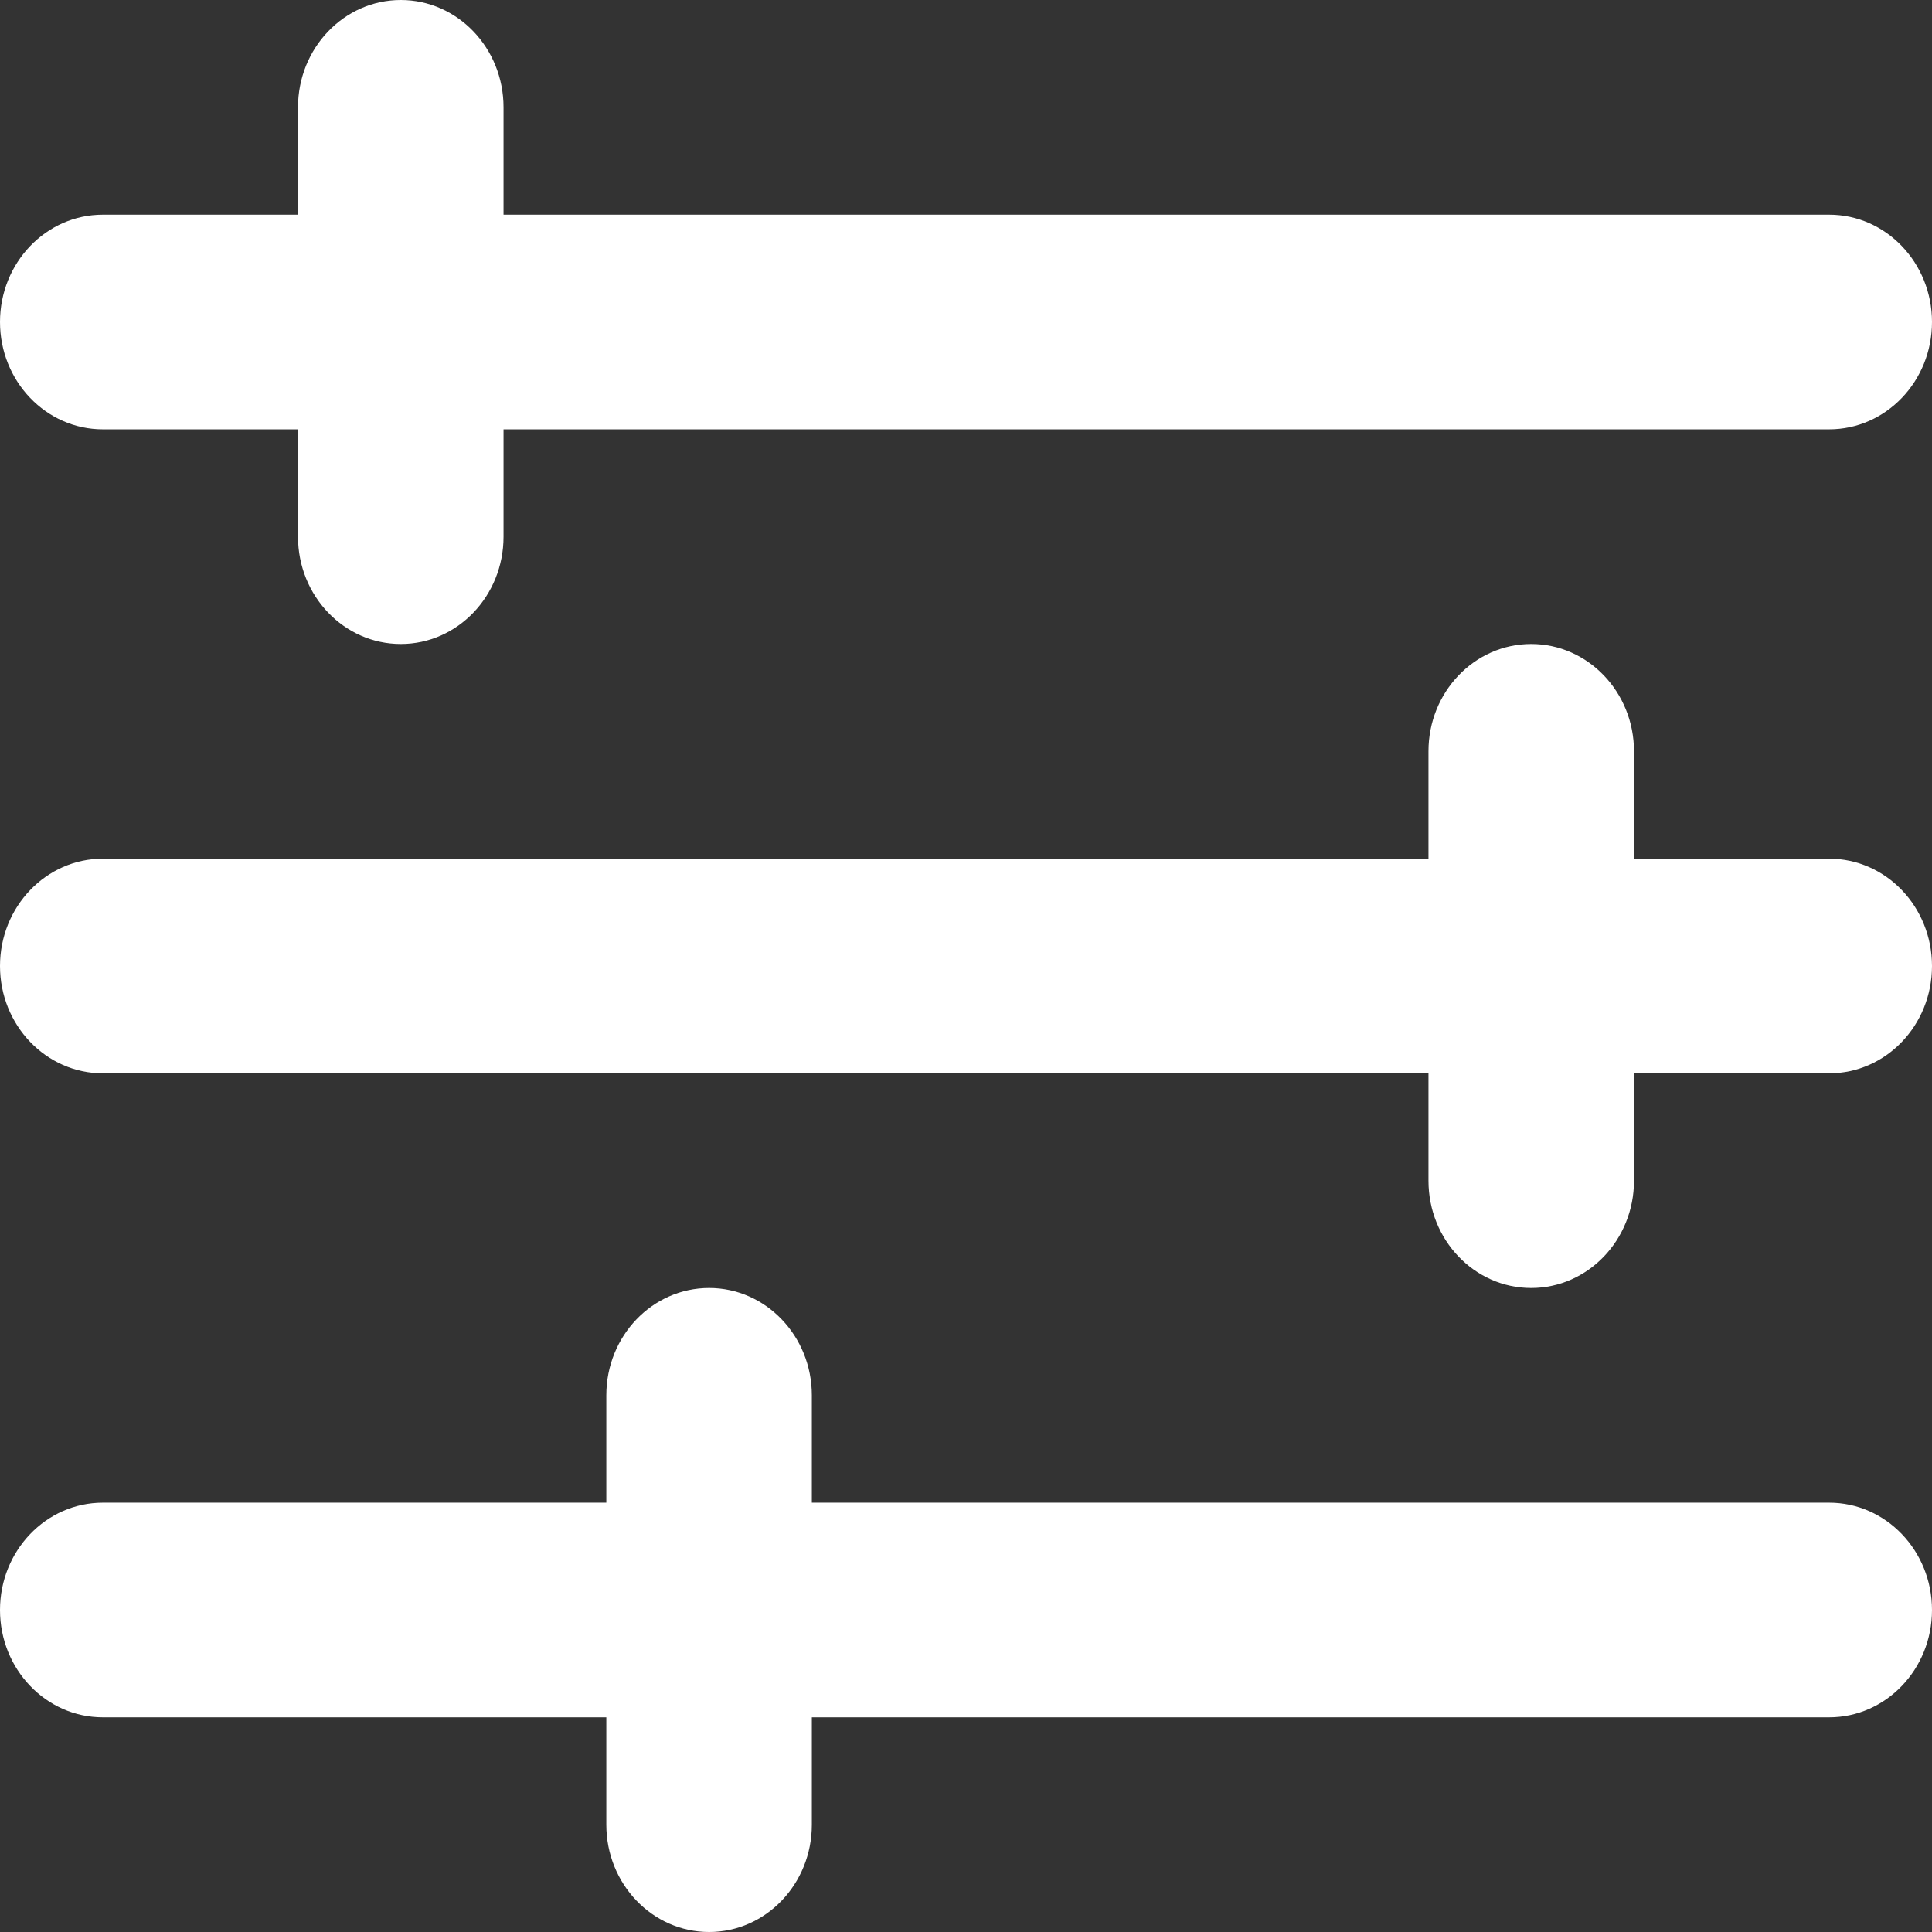 <svg width="24" height="24" viewBox="0 0 24 24" fill="none" xmlns="http://www.w3.org/2000/svg">
<rect x="0" y="0" width="24" height="24" fill="#333333" stroke="none"/>
<path d="M4.979 0C5.684 0 6.255 0.597 6.255 1.333V2.667H22.723C23.428 2.667 24 3.264 24 4C24 4.736 23.428 5.333 22.723 5.333H6.255V6.667C6.255 7.403 5.684 8 4.979 8C4.274 8 3.702 7.403 3.702 6.667V5.333H1.277C0.572 5.333 0 4.736 0 4C0 3.264 0.572 2.667 1.277 2.667H3.702V1.333C3.702 0.597 4.274 0 4.979 0Z" fill="white"/>
<path d="M1.277 10.667C0.572 10.667 0 11.264 0 12C0 12.736 0.572 13.333 1.277 13.333H17.745V14.667C17.745 15.403 18.316 16 19.021 16C19.726 16 20.298 15.403 20.298 14.667V13.333H22.723C23.428 13.333 24 12.736 24 12C24 11.264 23.428 10.667 22.723 10.667H20.298V9.333C20.298 8.597 19.726 8 19.021 8C18.316 8 17.745 8.597 17.745 9.333V10.667H1.277Z" fill="white"/>
<path d="M8.809 16C9.514 16 10.085 16.597 10.085 17.333V18.667H22.723C23.428 18.667 24 19.264 24 20C24 20.736 23.428 21.333 22.723 21.333H10.085V22.667C10.085 23.403 9.514 24 8.809 24C8.103 24 7.532 23.403 7.532 22.667V21.333H1.277C0.572 21.333 0 20.736 0 20C0 19.264 0.572 18.667 1.277 18.667H7.532V17.333C7.532 16.597 8.103 16 8.809 16Z" fill="white"/>
</svg>
